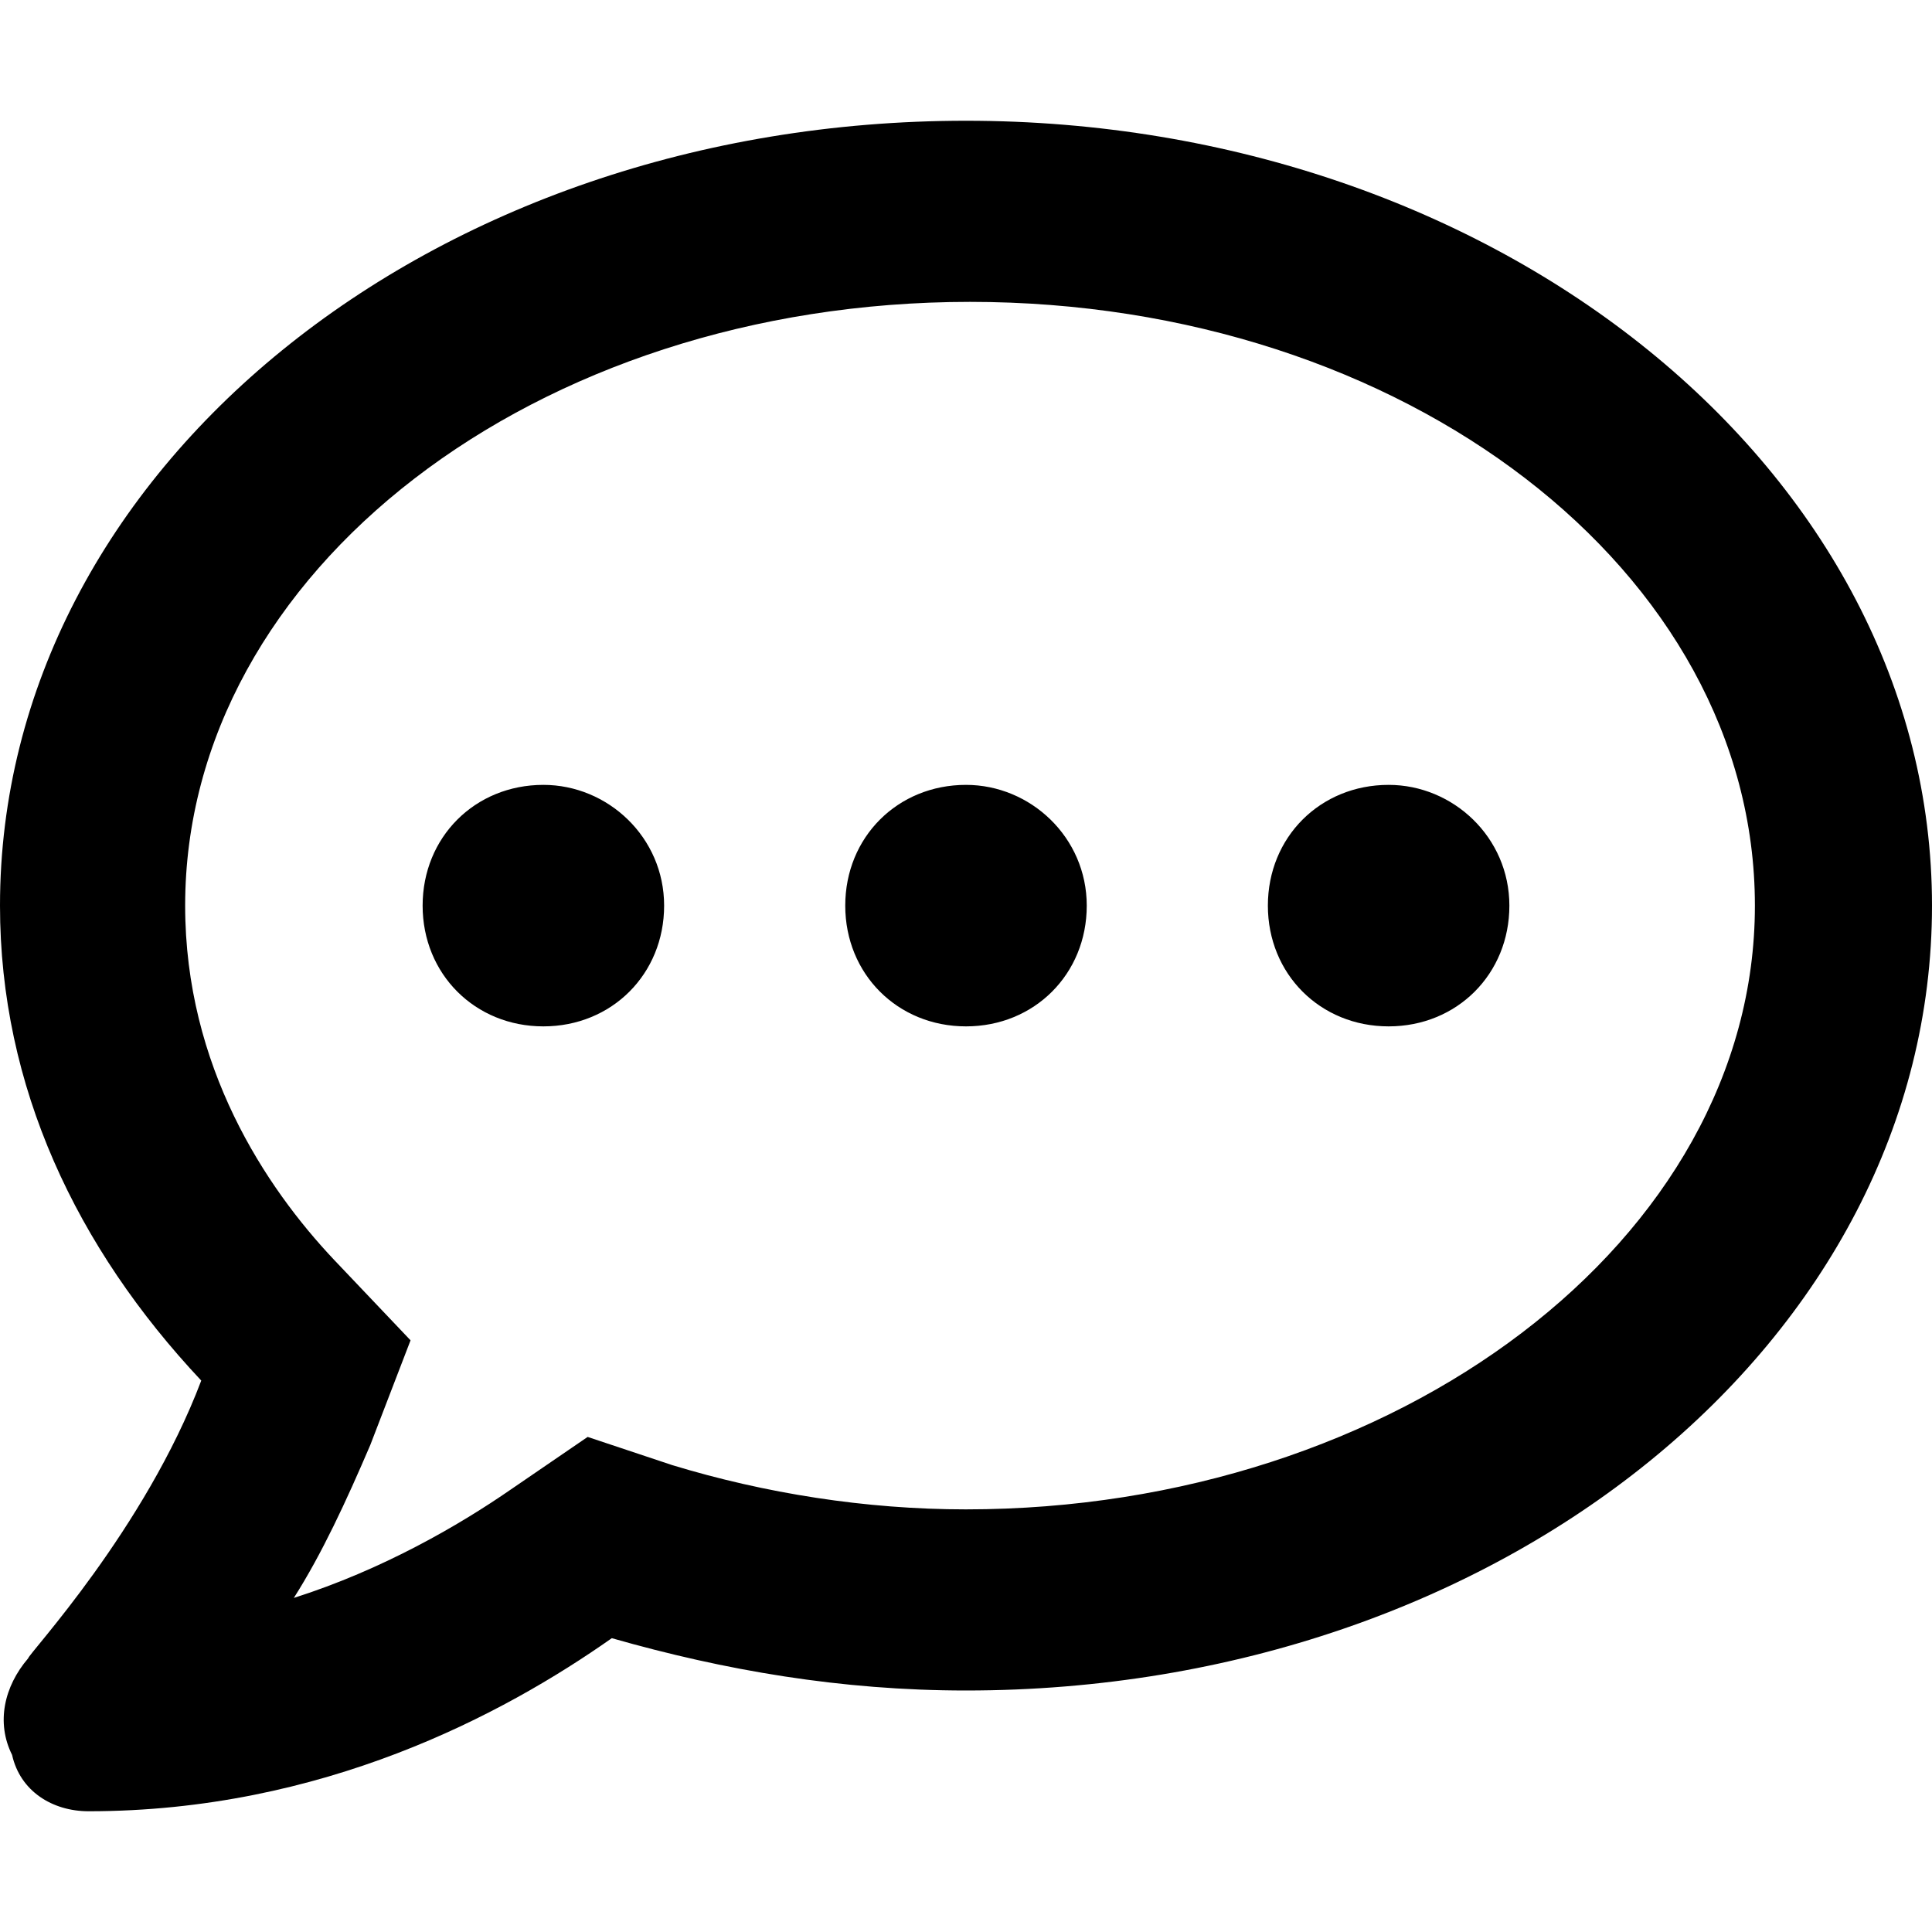 <svg enable-background="new 0 0 48 48" viewBox="0 0 48 48" xmlns="http://www.w3.org/2000/svg"><path d="m13.5 19.5c-1.7 0-3 1.3-3 3s1.3 3 3 3 3-1.3 3-3-1.4-3-3-3zm10.5 0c-1.7 0-3 1.3-3 3s1.3 3 3 3 3-1.3 3-3-1.4-3-3-3zm10.5 0c-1.7 0-3 1.3-3 3s1.3 3 3 3 3-1.3 3-3-1.4-3-3-3zm-10.5-16.5c-13.3 0-24 8.7-24 19.5 0 4.5 1.9 8.5 5 11.8-1.4 3.7-4.3 6.8-4.3 6.9-.6.7-.8 1.6-.4 2.4.2.9 1 1.4 1.9 1.4 5.8 0 10.3-2.4 13-4.3 2.8.8 5.7 1.3 8.8 1.3 13.3 0 24-8.7 24-19.5s-10.8-19.5-24-19.5zm0 34.5c-2.5 0-5-.4-7.3-1.1l-2.1-.7-1.9 1.3c-1.3.9-3.2 2-5.4 2.7.7-1.1 1.3-2.4 1.9-3.8l1-2.6-1.9-2c-1.7-1.8-3.7-4.8-3.7-8.8 0-8.3 8.7-15 19.5-15s19.5 6.7 19.5 15-8.9 15-19.6 15z"/></svg>